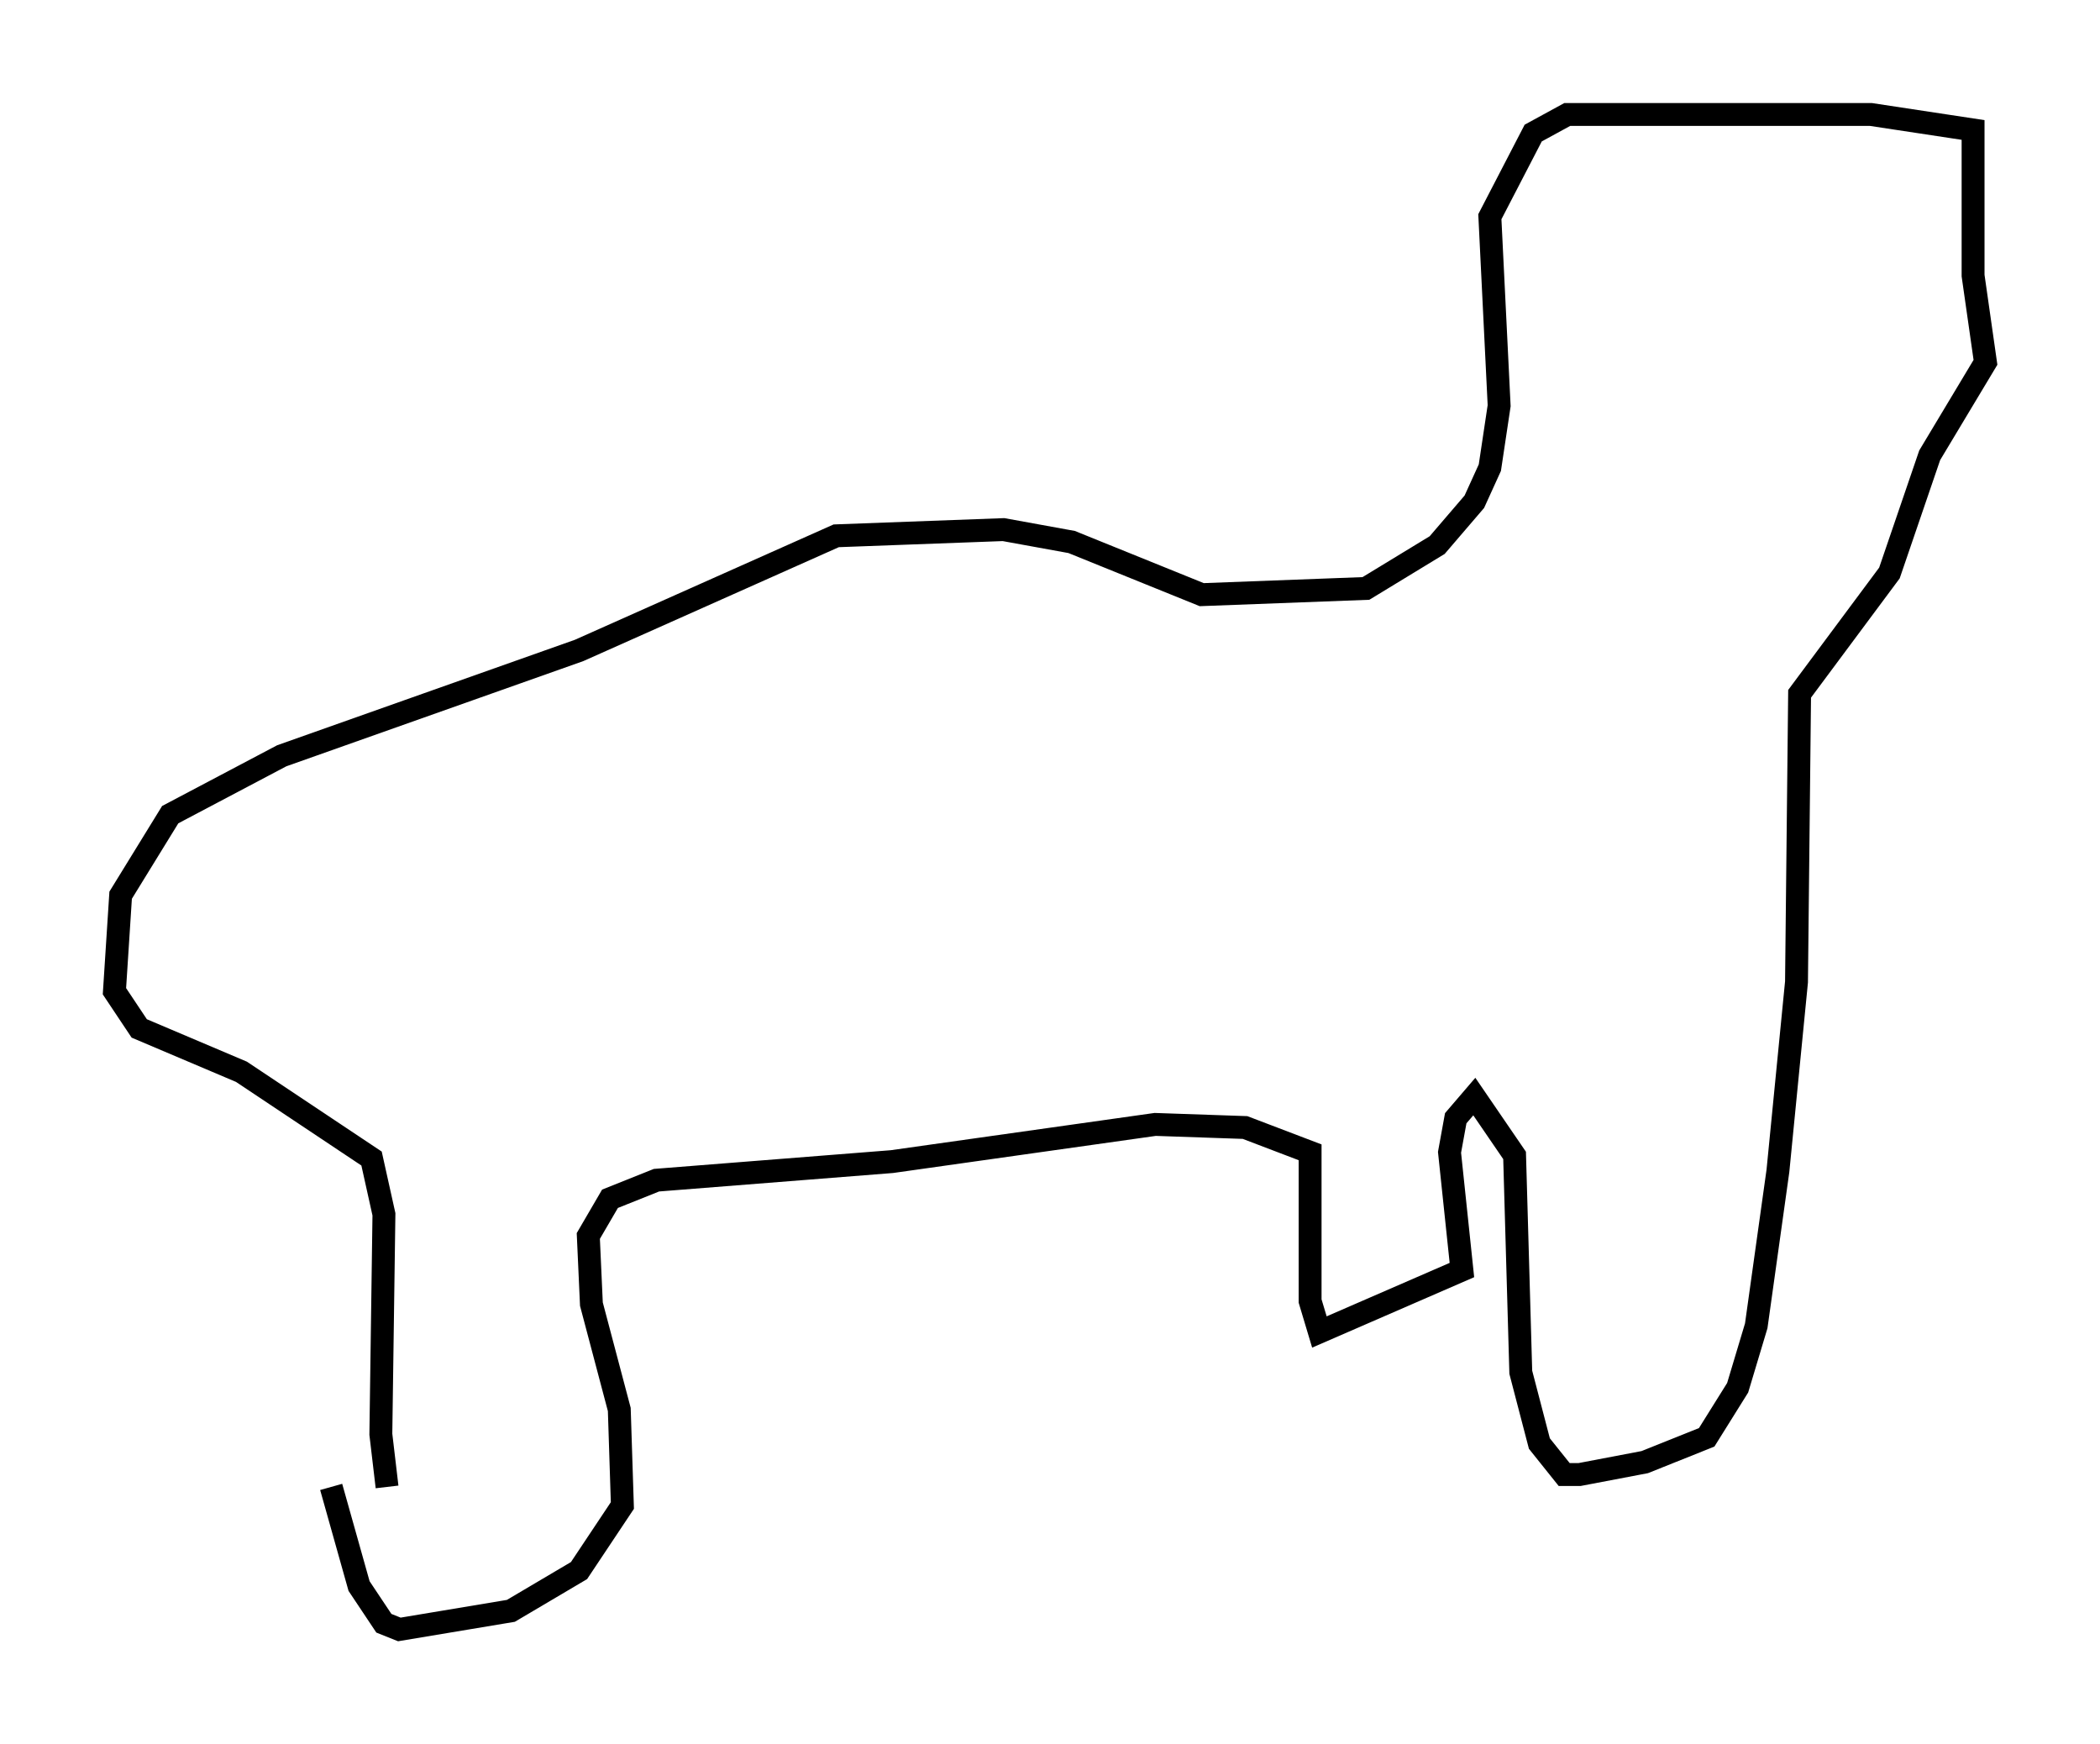 <?xml version="1.0" encoding="utf-8" ?>
<svg baseProfile="full" height="76.17" version="1.1" width="91.731" xmlns="http://www.w3.org/2000/svg" xmlns:ev="http://www.w3.org/2001/xml-events" xmlns:xlink="http://www.w3.org/1999/xlink"><defs /><rect fill="white" height="76.17" width="91.731" x="0" y="0" /><path d="M17.584, 66.569 m-0.677, -1.624 l-0.271, -2.3 0.135, -9.607 l-0.541, -2.436 -5.683, -3.789 l-4.465, -1.894 -1.083, -1.624 l0.271, -4.195 2.165, -3.518 l4.871, -2.571 12.99, -4.601 l11.231, -5.007 7.307, -0.271 l2.977, 0.541 5.683, 2.3 l7.172, -0.271 3.112, -1.894 l1.624, -1.894 0.677, -1.488 l0.406, -2.706 -0.406, -8.254 l1.894, -3.654 1.488, -0.812 l13.261, 0.0 4.465, 0.677 l0.0, 6.36 0.541, 3.789 l-2.436, 4.059 -1.759, 5.142 l-3.924, 5.277 -0.135, 12.584 l-0.812, 8.254 -0.947, 6.766 l-0.812, 2.706 -1.353, 2.165 l-2.706, 1.083 -2.842, 0.541 l-0.677, 0.0 -1.083, -1.353 l-0.812, -3.112 -0.271, -9.472 l-1.759, -2.571 -0.812, 0.947 l-0.271, 1.488 0.541, 5.142 l-6.225, 2.706 -0.406, -1.353 l0.0, -6.495 -2.842, -1.083 l-3.924, -0.135 -11.502, 1.624 l-10.284, 0.812 -2.03, 0.812 l-0.947, 1.624 0.135, 2.977 l1.218, 4.601 0.135, 4.195 l-1.894, 2.842 -2.977, 1.759 l-4.871, 0.812 -0.677, -0.271 l-1.083, -1.624 -1.218, -4.33 " fill="none" stroke="black" stroke-width="1" /></svg>